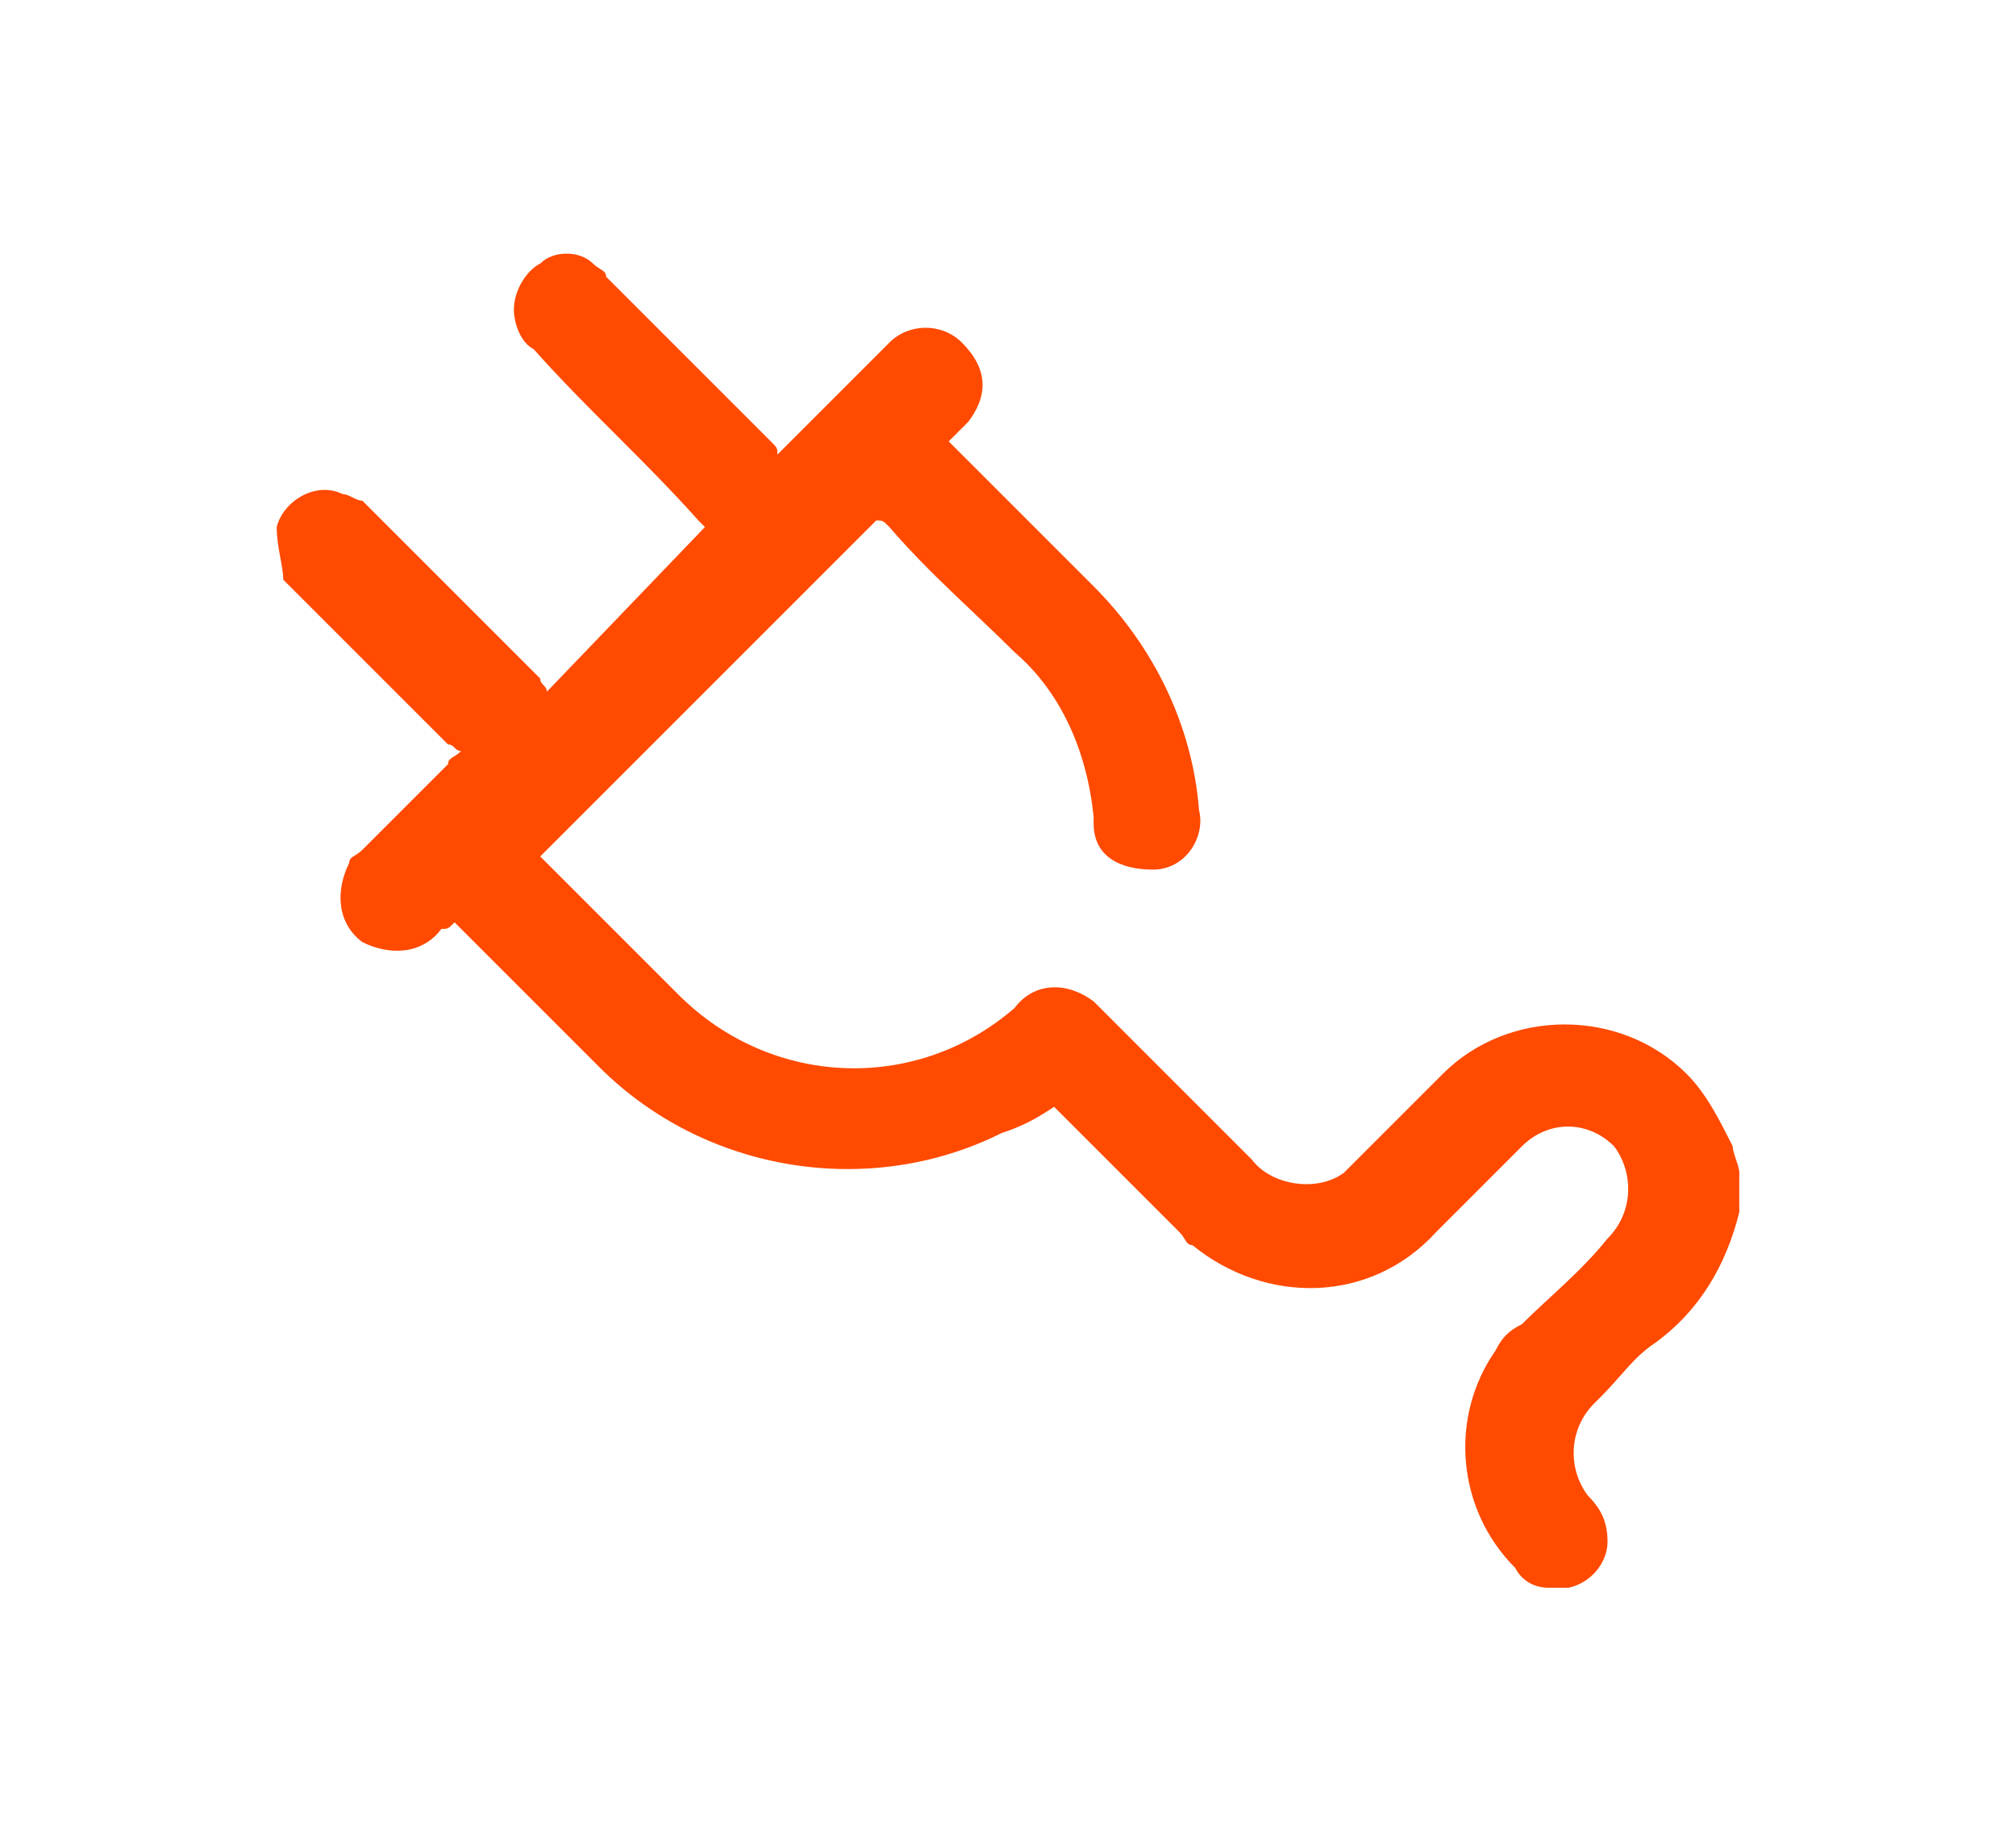 <?xml version="1.0" encoding="utf-8"?>
<!-- Generator: Adobe Illustrator 26.0.2, SVG Export Plug-In . SVG Version: 6.00 Build 0)  -->
<svg version="1.1" id="Layer_1" xmlns="http://www.w3.org/2000/svg" xmlns:xlink="http://www.w3.org/1999/xlink" x="0px" y="0px"
	 viewBox="0 0 30.6 28" style="enable-background:new 0 0 30.6 28;" xml:space="preserve">
<style type="text/css">
	.st0{clip-path:url(#SVGID_00000023265846218925293700000010943191596359872673_);}
	.st1{fill:#FF4A00;}
</style>
<g>
	<defs>
		<rect id="SVGID_1_" x="4.2" y="3.8" width="22.2" height="20.3"/>
	</defs>
	<clipPath id="SVGID_00000037667770531420097390000006610789455829941644_">
		<use xlink:href="#SVGID_1_"  style="overflow:visible;"/>
	</clipPath>
	<g style="clip-path:url(#SVGID_00000037667770531420097390000006610789455829941644_);">
		<path class="st1" d="M26.4,18.4c-0.2,0.8-0.6,1.5-1.3,2c-0.3,0.2-0.5,0.5-0.8,0.8c0,0-0.1,0.1-0.1,0.1c-0.4,0.4-0.4,1-0.1,1.4
			c0,0,0,0,0,0c0.2,0.2,0.3,0.4,0.3,0.7c0,0.4-0.4,0.8-0.9,0.7c-0.2,0-0.4-0.1-0.5-0.3c-0.9-0.9-1-2.3-0.3-3.3
			c0.1-0.2,0.2-0.3,0.4-0.4c0.4-0.4,0.9-0.8,1.3-1.3c0.4-0.4,0.4-1,0.1-1.4c0,0,0,0,0,0c-0.4-0.4-1-0.4-1.4,0c0,0,0,0,0,0
			c-0.4,0.4-0.9,0.9-1.3,1.3c-1,1.1-2.6,1.1-3.7,0.2c-0.1,0-0.1-0.1-0.2-0.2c-0.6-0.6-1.2-1.2-1.9-1.9c-0.3,0.2-0.5,0.3-0.8,0.4
			c-2,1-4.5,0.6-6.1-1c-0.7-0.7-1.5-1.5-2.2-2.2c-0.1,0.1-0.1,0.1-0.2,0.1c-0.3,0.4-0.8,0.4-1.2,0.2c-0.4-0.3-0.4-0.8-0.2-1.2
			c0-0.1,0.1-0.1,0.2-0.2l1.3-1.3c0-0.1,0.1-0.1,0.2-0.2c-0.1,0-0.1-0.1-0.2-0.1c-0.8-0.8-1.7-1.7-2.5-2.5C4.3,8.6,4.2,8.3,4.2,8
			c0.1-0.4,0.6-0.7,1-0.5c0.1,0,0.2,0.1,0.3,0.1c0.1,0.1,0.1,0.1,0.2,0.2c0.8,0.8,1.6,1.6,2.5,2.5c0,0.1,0.1,0.1,0.1,0.2L10.7,8
			c0,0-0.1-0.1-0.1-0.1C9.8,7,8.9,6.2,8.1,5.3C7.9,5.2,7.8,4.9,7.8,4.7c0-0.3,0.2-0.6,0.4-0.7C8.4,3.8,8.8,3.8,9,4
			c0.1,0.1,0.2,0.1,0.2,0.2c0.8,0.8,1.6,1.6,2.5,2.5c0.1,0.1,0.1,0.1,0.1,0.2c0.3-0.3,0.6-0.6,0.9-0.9c0.3-0.3,0.5-0.5,0.8-0.8
			c0.3-0.3,0.8-0.3,1.1,0C15,5.6,15,6,14.7,6.4c-0.1,0.1-0.2,0.2-0.3,0.3c0.1,0.1,0.1,0.1,0.2,0.2c0.7,0.7,1.3,1.3,2,2
			c0.9,0.9,1.5,2.1,1.6,3.4c0.1,0.4-0.2,0.9-0.7,0.9s-0.9-0.2-0.9-0.7c0,0,0-0.1,0-0.1c-0.1-1-0.5-1.9-1.2-2.5
			c-0.6-0.6-1.3-1.2-1.9-1.9c-0.1-0.1-0.1-0.1-0.2-0.1l-5.1,5.1c0,0,0.1,0.1,0.1,0.1c0.7,0.7,1.4,1.4,2,2c1.4,1.4,3.6,1.5,5.1,0.2
			c0,0,0,0,0,0c0.3-0.4,0.8-0.4,1.2-0.1c0,0,0.1,0.1,0.1,0.1c0.8,0.8,1.5,1.5,2.3,2.3c0.3,0.4,1,0.5,1.4,0.2
			c0.1-0.1,0.1-0.1,0.2-0.2c0.4-0.4,0.9-0.9,1.3-1.3c1-1,2.7-1,3.7,0c0.3,0.3,0.5,0.7,0.7,1.1c0,0.1,0.1,0.3,0.1,0.4L26.4,18.4z"/>
	</g>
</g>
</svg>

